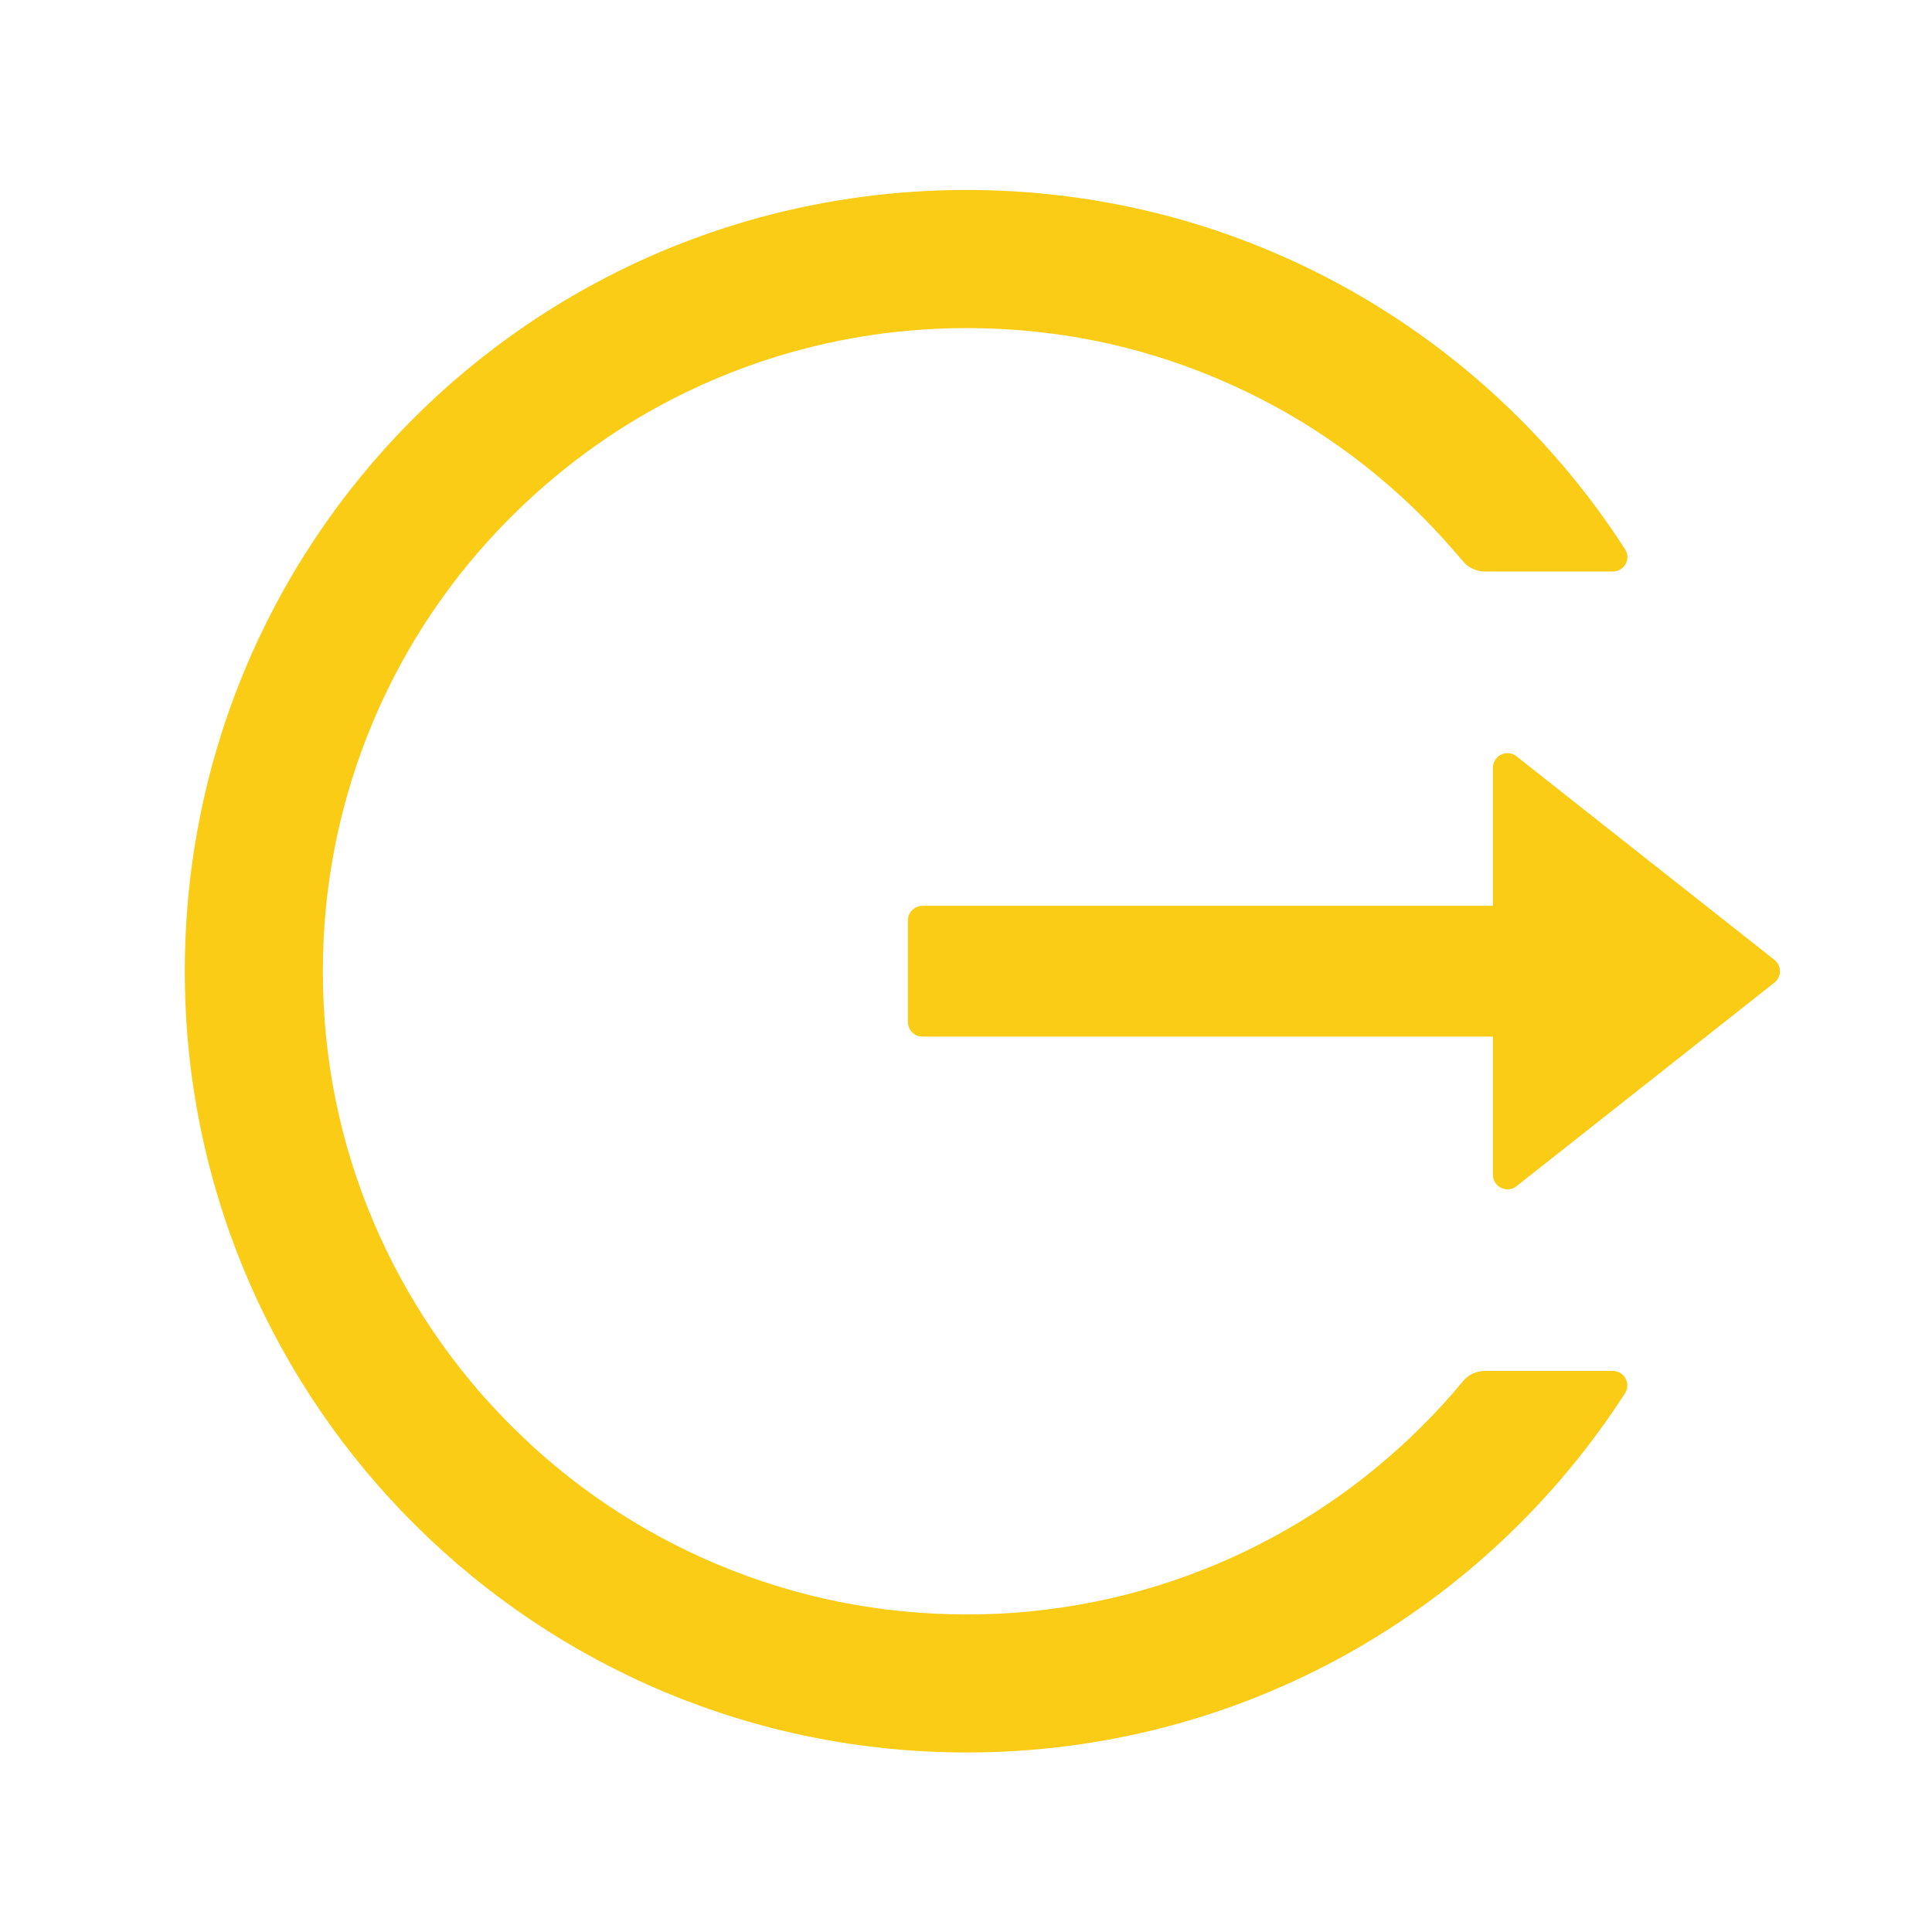 <svg width="22" height="22" viewBox="0 0 26 27" fill="none" xmlns="http://www.w3.org/2000/svg">
<path d="M22.04 19.159H20.255C20.133 19.159 20.018 19.212 19.942 19.306C19.765 19.522 19.574 19.73 19.374 19.929C18.553 20.75 17.581 21.404 16.512 21.856C15.404 22.324 14.213 22.564 13.011 22.562C11.794 22.562 10.616 22.323 9.509 21.856C8.44 21.404 7.468 20.75 6.648 19.929C5.826 19.11 5.171 18.14 4.718 17.072C4.248 15.965 4.012 14.79 4.012 13.573C4.012 12.357 4.251 11.181 4.718 10.075C5.17 9.006 5.82 8.043 6.648 7.218C7.476 6.393 8.438 5.743 9.509 5.291C10.616 4.824 11.794 4.585 13.011 4.585C14.227 4.585 15.405 4.821 16.512 5.291C17.584 5.743 18.546 6.393 19.374 7.218C19.574 7.419 19.762 7.627 19.942 7.84C20.018 7.934 20.135 7.987 20.255 7.987H22.04C22.2 7.987 22.299 7.81 22.21 7.675C20.262 4.648 16.855 2.645 12.983 2.655C6.899 2.671 2.022 7.609 2.083 13.685C2.144 19.665 7.013 24.491 13.011 24.491C16.873 24.491 20.265 22.491 22.21 19.471C22.296 19.337 22.2 19.159 22.04 19.159ZM24.297 13.413L20.694 10.57C20.559 10.463 20.364 10.559 20.364 10.729V12.659H12.391C12.28 12.659 12.188 12.751 12.188 12.862V14.284C12.188 14.396 12.28 14.487 12.391 14.487H20.364V16.417C20.364 16.587 20.562 16.684 20.694 16.577L24.297 13.733C24.321 13.714 24.341 13.69 24.354 13.662C24.368 13.634 24.375 13.604 24.375 13.573C24.375 13.543 24.368 13.512 24.354 13.484C24.341 13.457 24.321 13.432 24.297 13.413Z" fill="#FACC15"/>
</svg>
